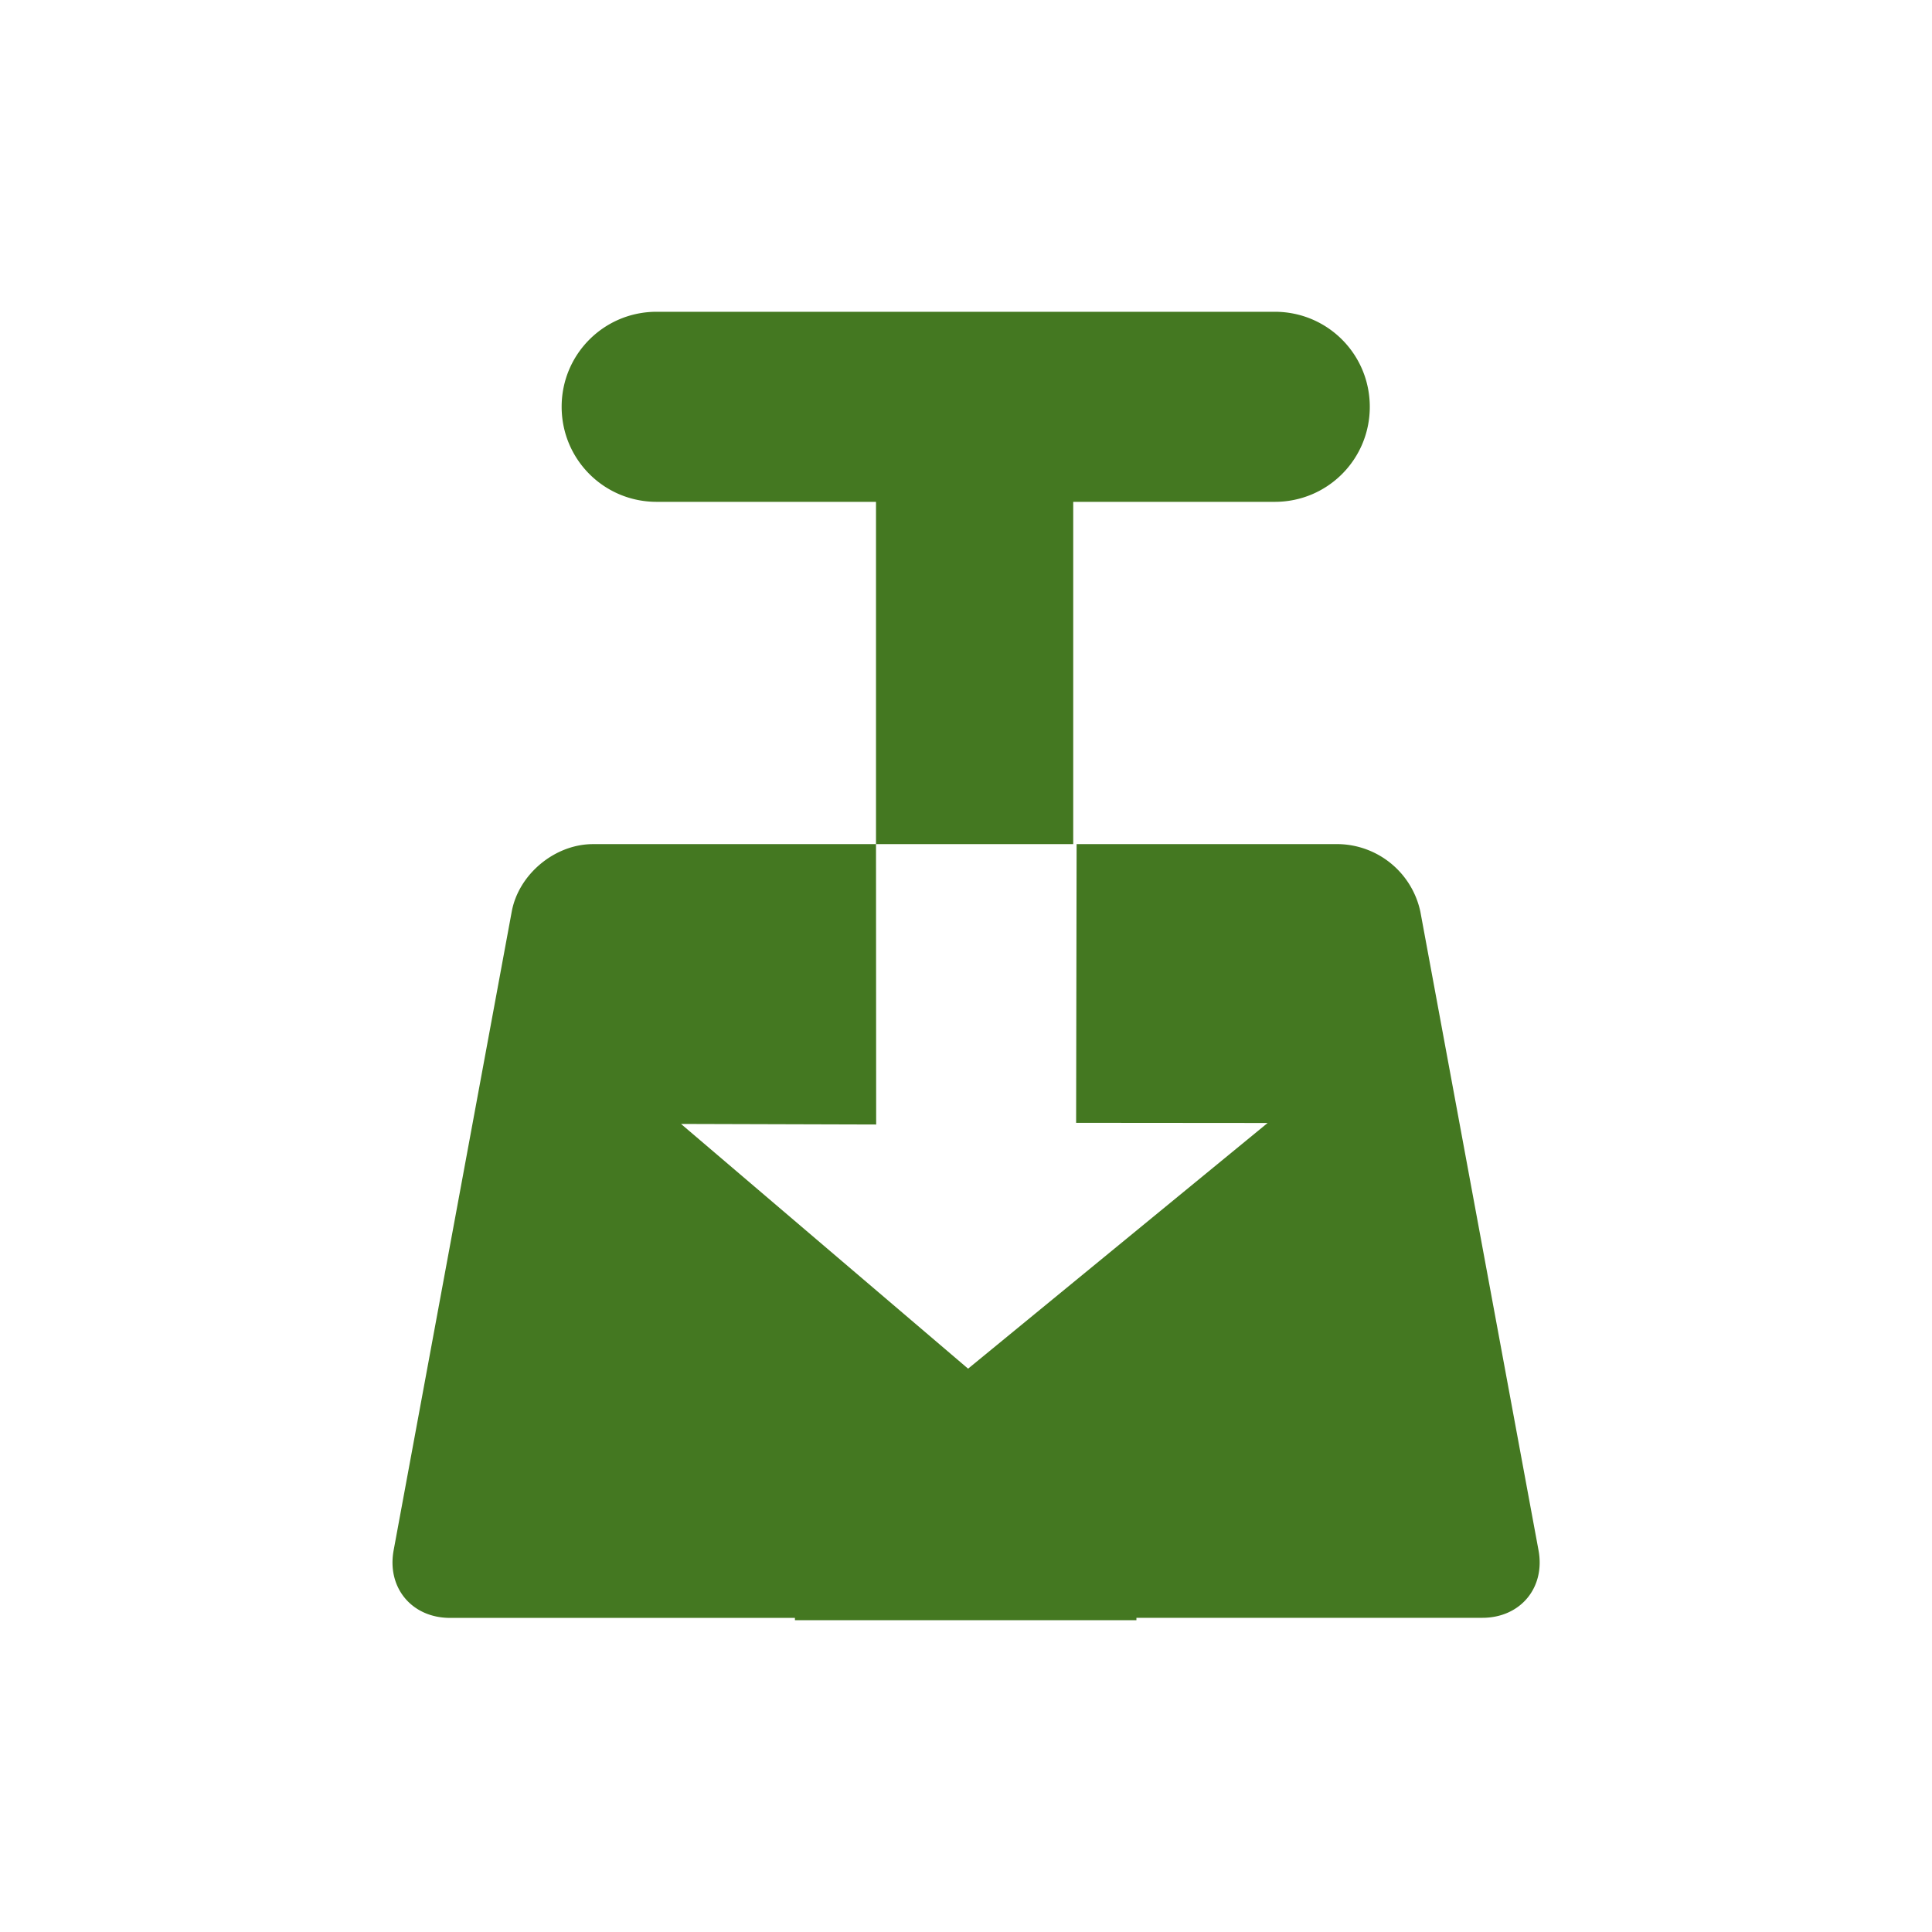 <svg xmlns="http://www.w3.org/2000/svg" width="24" height="24" version="1"><path d="M8.157 3.873c-.654 0-1.18.527-1.18 1.18 0 .654.526 1.181 1.18 1.181h2.725v4.252h2.45V6.234h2.504c.654 0 1.18-.527 1.18-1.18 0-.654-.526-1.181-1.18-1.181zm2.725 6.613H7.366c-.473 0-.923.373-1.009.838L4.89 19.258c-.086.465.226.84.7.84h4.285v.029h4.242v-.03h4.297c.473 0 .784-.374.698-.839l-1.468-7.934a1.061 1.061 0 0 0-1.009-.838h-3.261l-.006 3.462 2.379.002-3.721 3.052-3.566-3.04 2.424.007z" fill="#447821"/></svg>